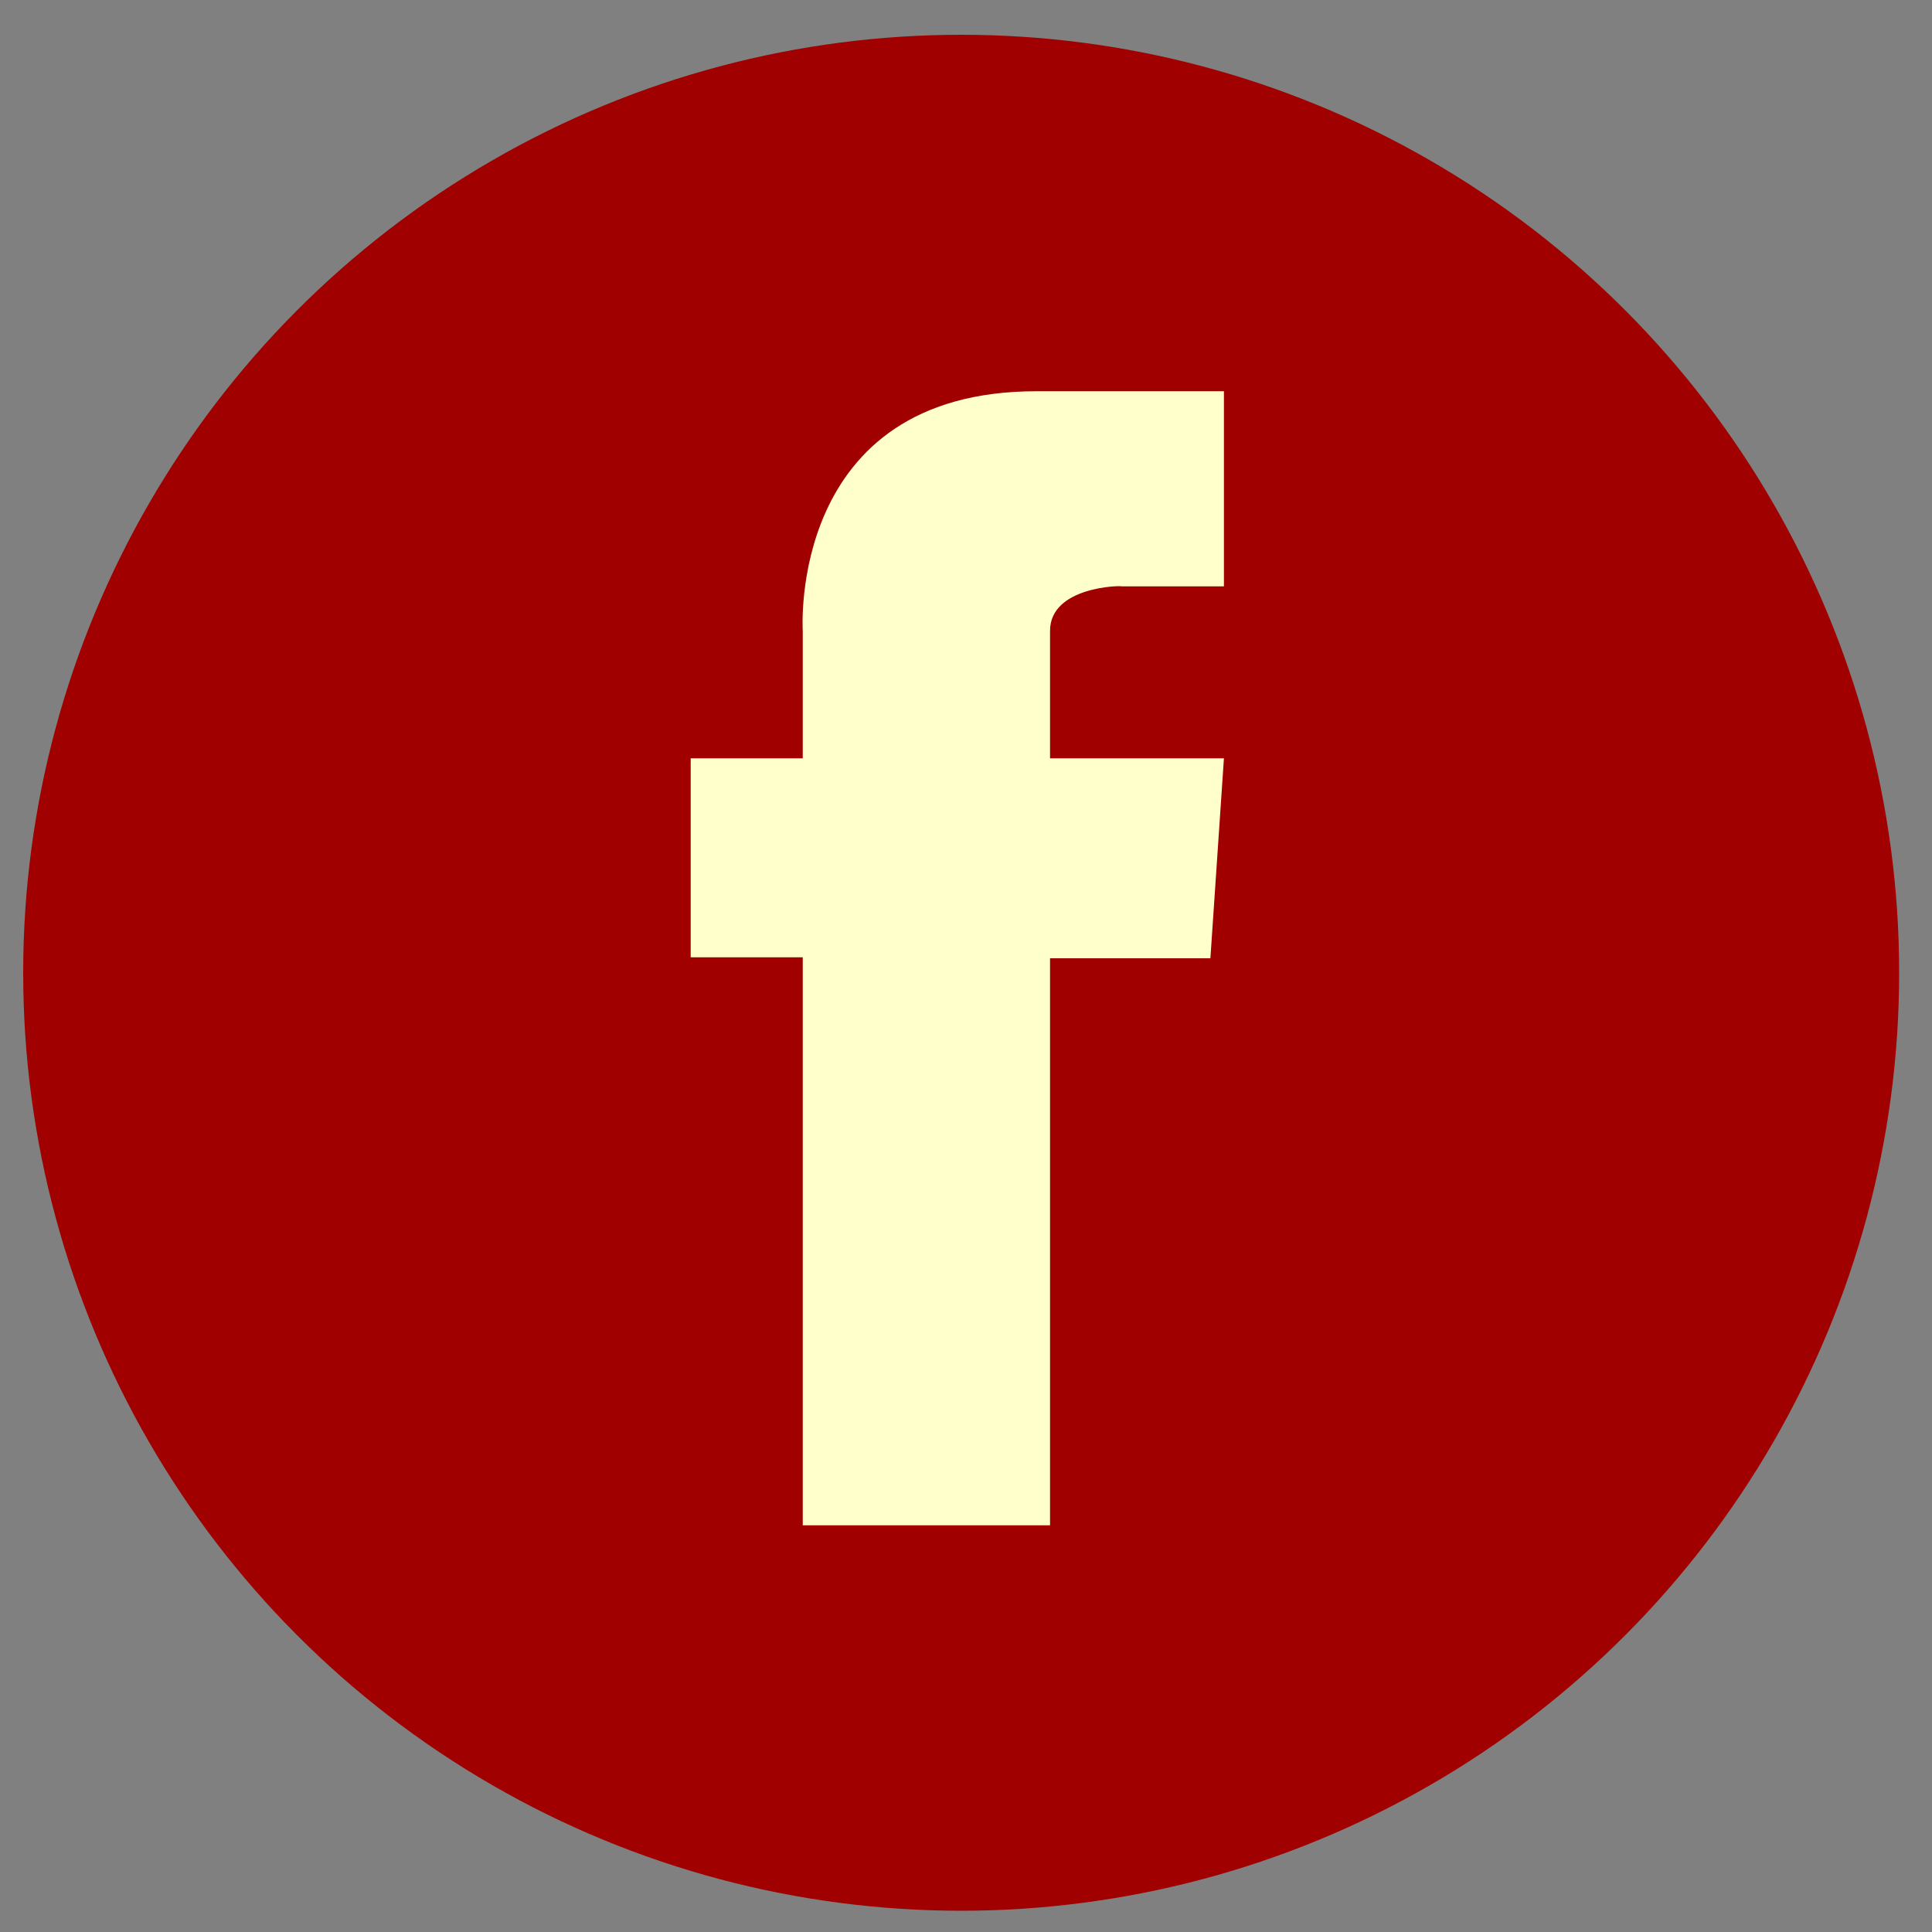 <svg xmlns="http://www.w3.org/2000/svg" viewBox="0 0 200 200" enable-background="new 0 0 200 200"><rect x="0" y="0" width="200" height="200" fill="#808080" stroke="none"/><circle fill="#A00000" cx="99.5" cy="100.7" r="97.1"/><path fill="#ffc" d="M108.7 65.3v13.2h18l-1.4 20.7h-16.6v58.7h-25.6v-58.8h-11.6v-20.6h11.6v-13.2s-1.6-24.8 24.2-24.8h19.4v20.2h-10.6c0-.1-7.4 0-7.4 4.6z"/></svg>